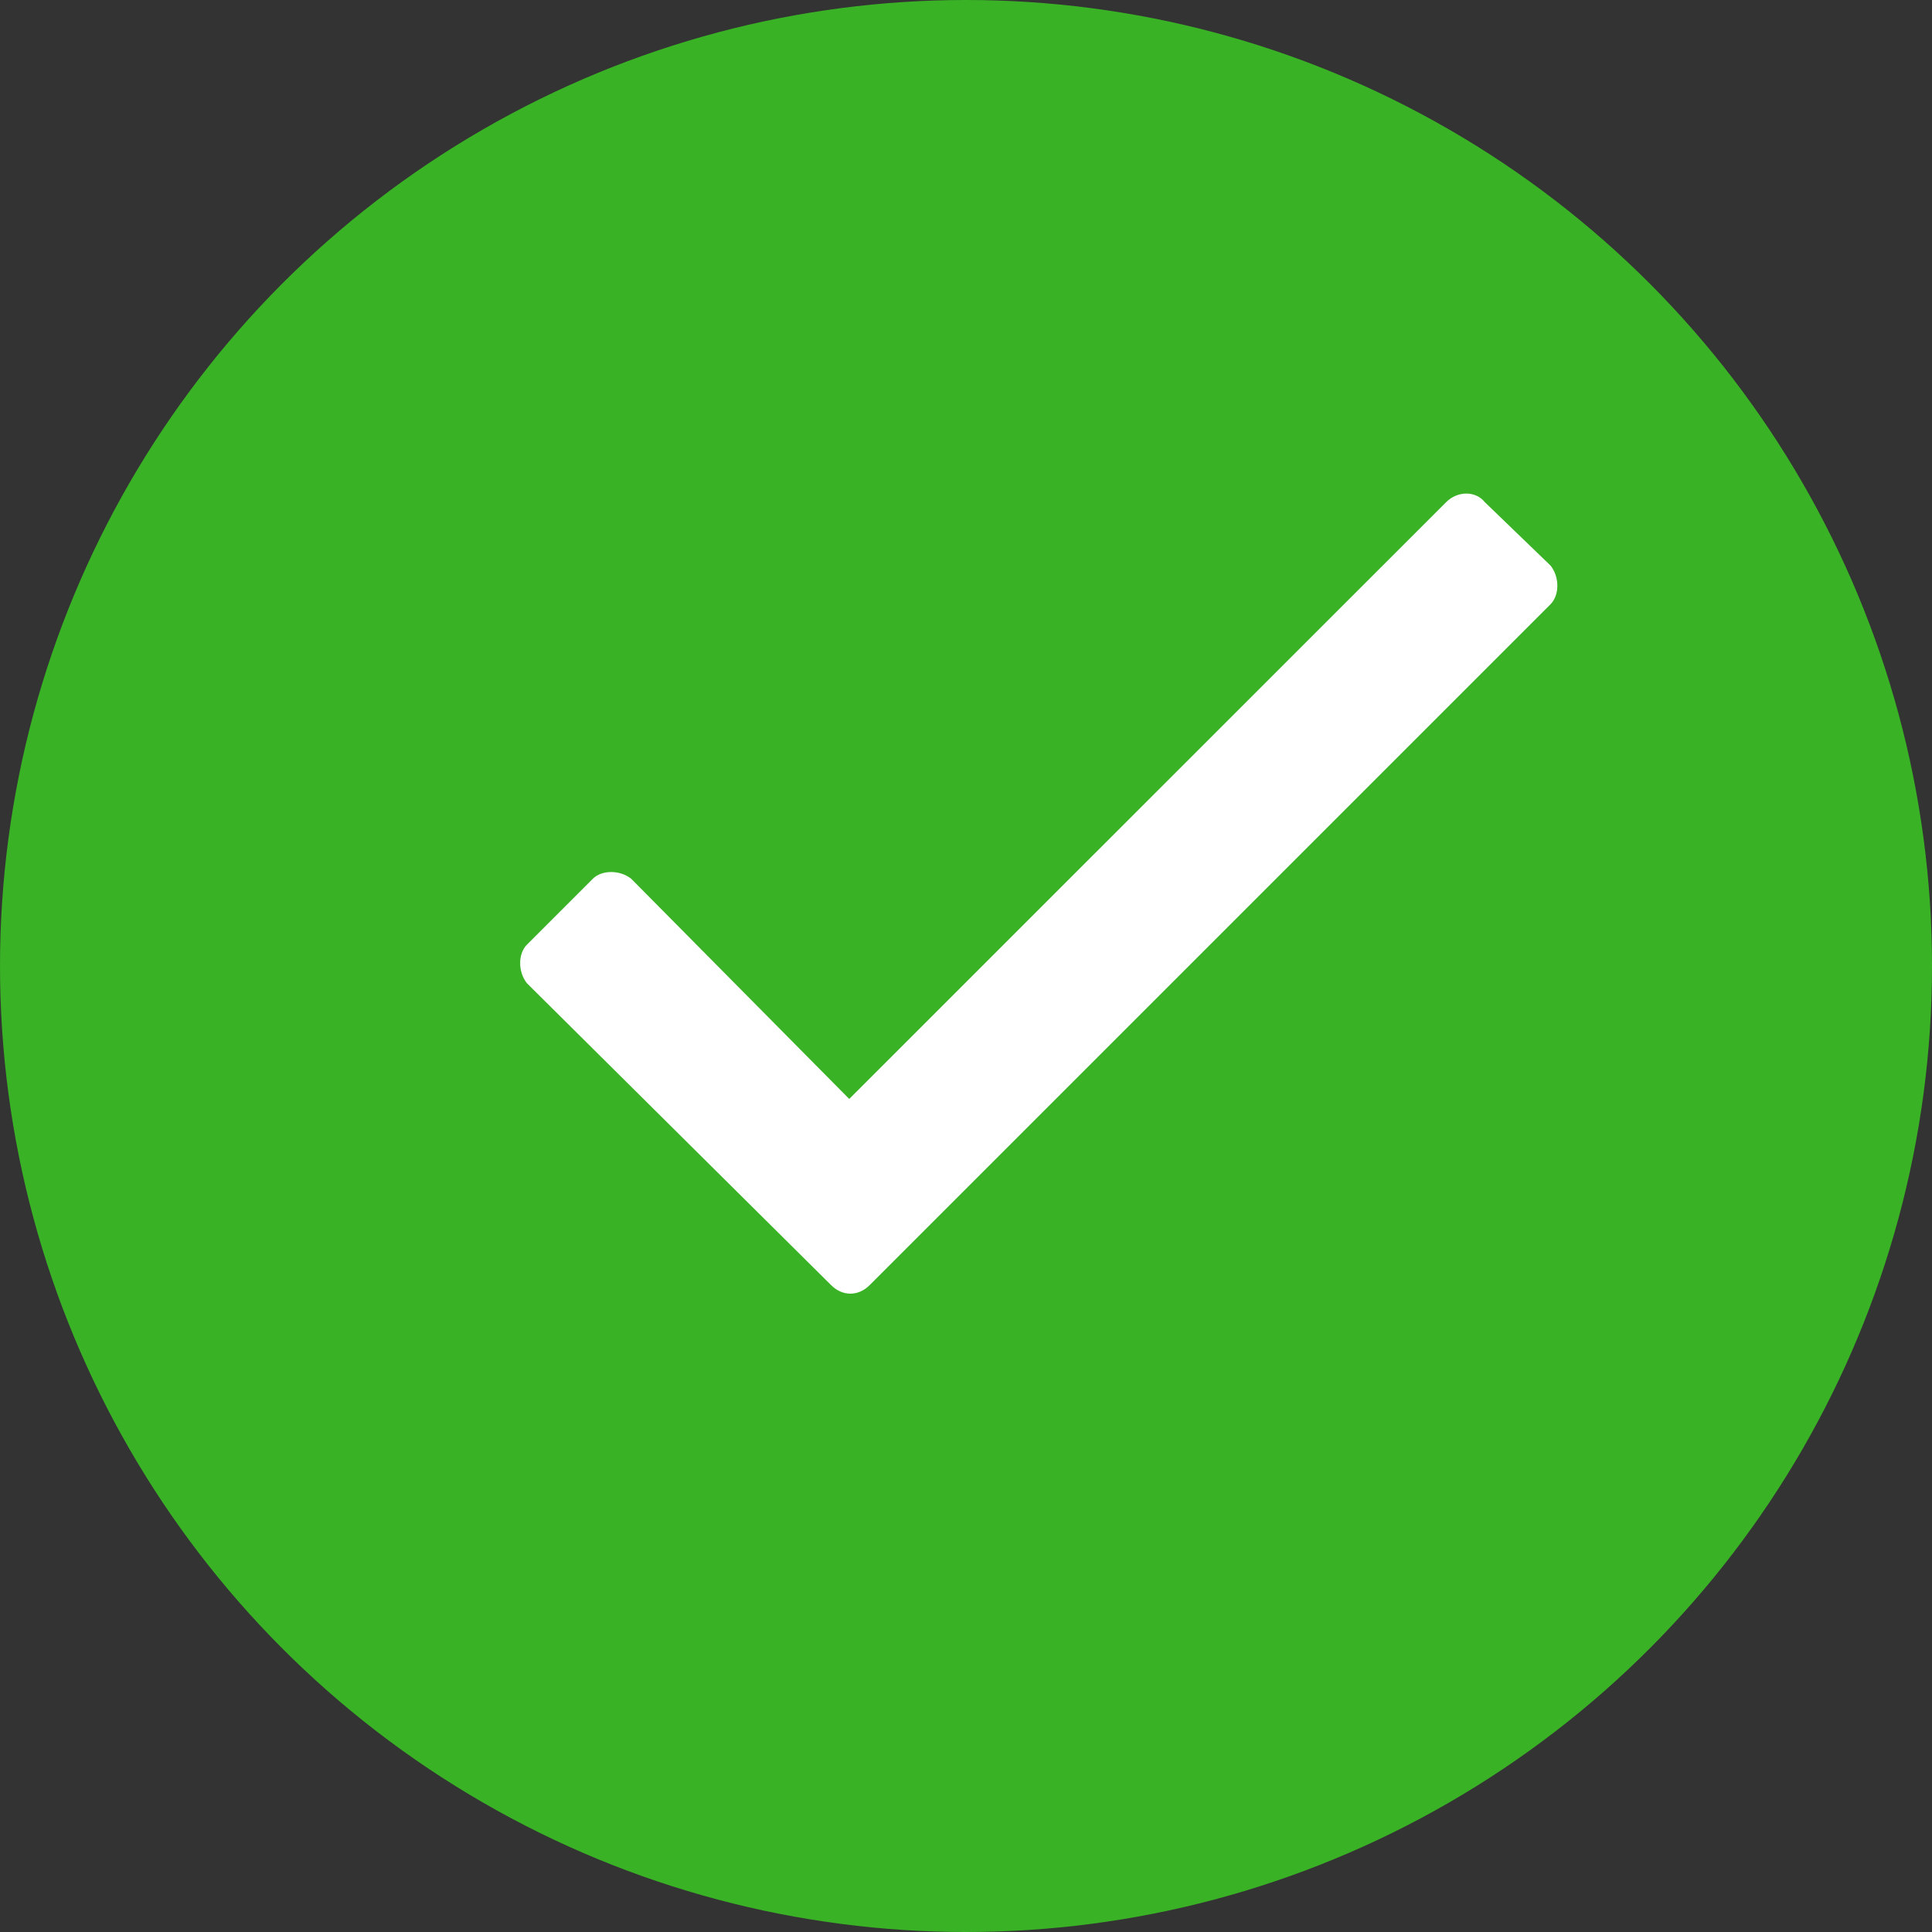 <svg width="16" height="16" viewBox="0 0 16 16" fill="none" xmlns="http://www.w3.org/2000/svg">
<rect x="0" y="0" width="16" height="16" fill="#333333" stroke="none"/>
<circle cx="8" cy="8" r="8" fill="#39B225"/>
<path d="M11.977 4.158L7.033 9.101L5.228 7.278C5.134 7.203 4.984 7.203 4.909 7.278L4.364 7.823C4.289 7.898 4.289 8.049 4.364 8.143L6.883 10.643C6.977 10.737 7.108 10.737 7.202 10.643L12.841 5.004C12.916 4.928 12.916 4.778 12.841 4.684L12.296 4.158C12.221 4.064 12.071 4.064 11.977 4.158Z" fill="white"/>
</svg>
